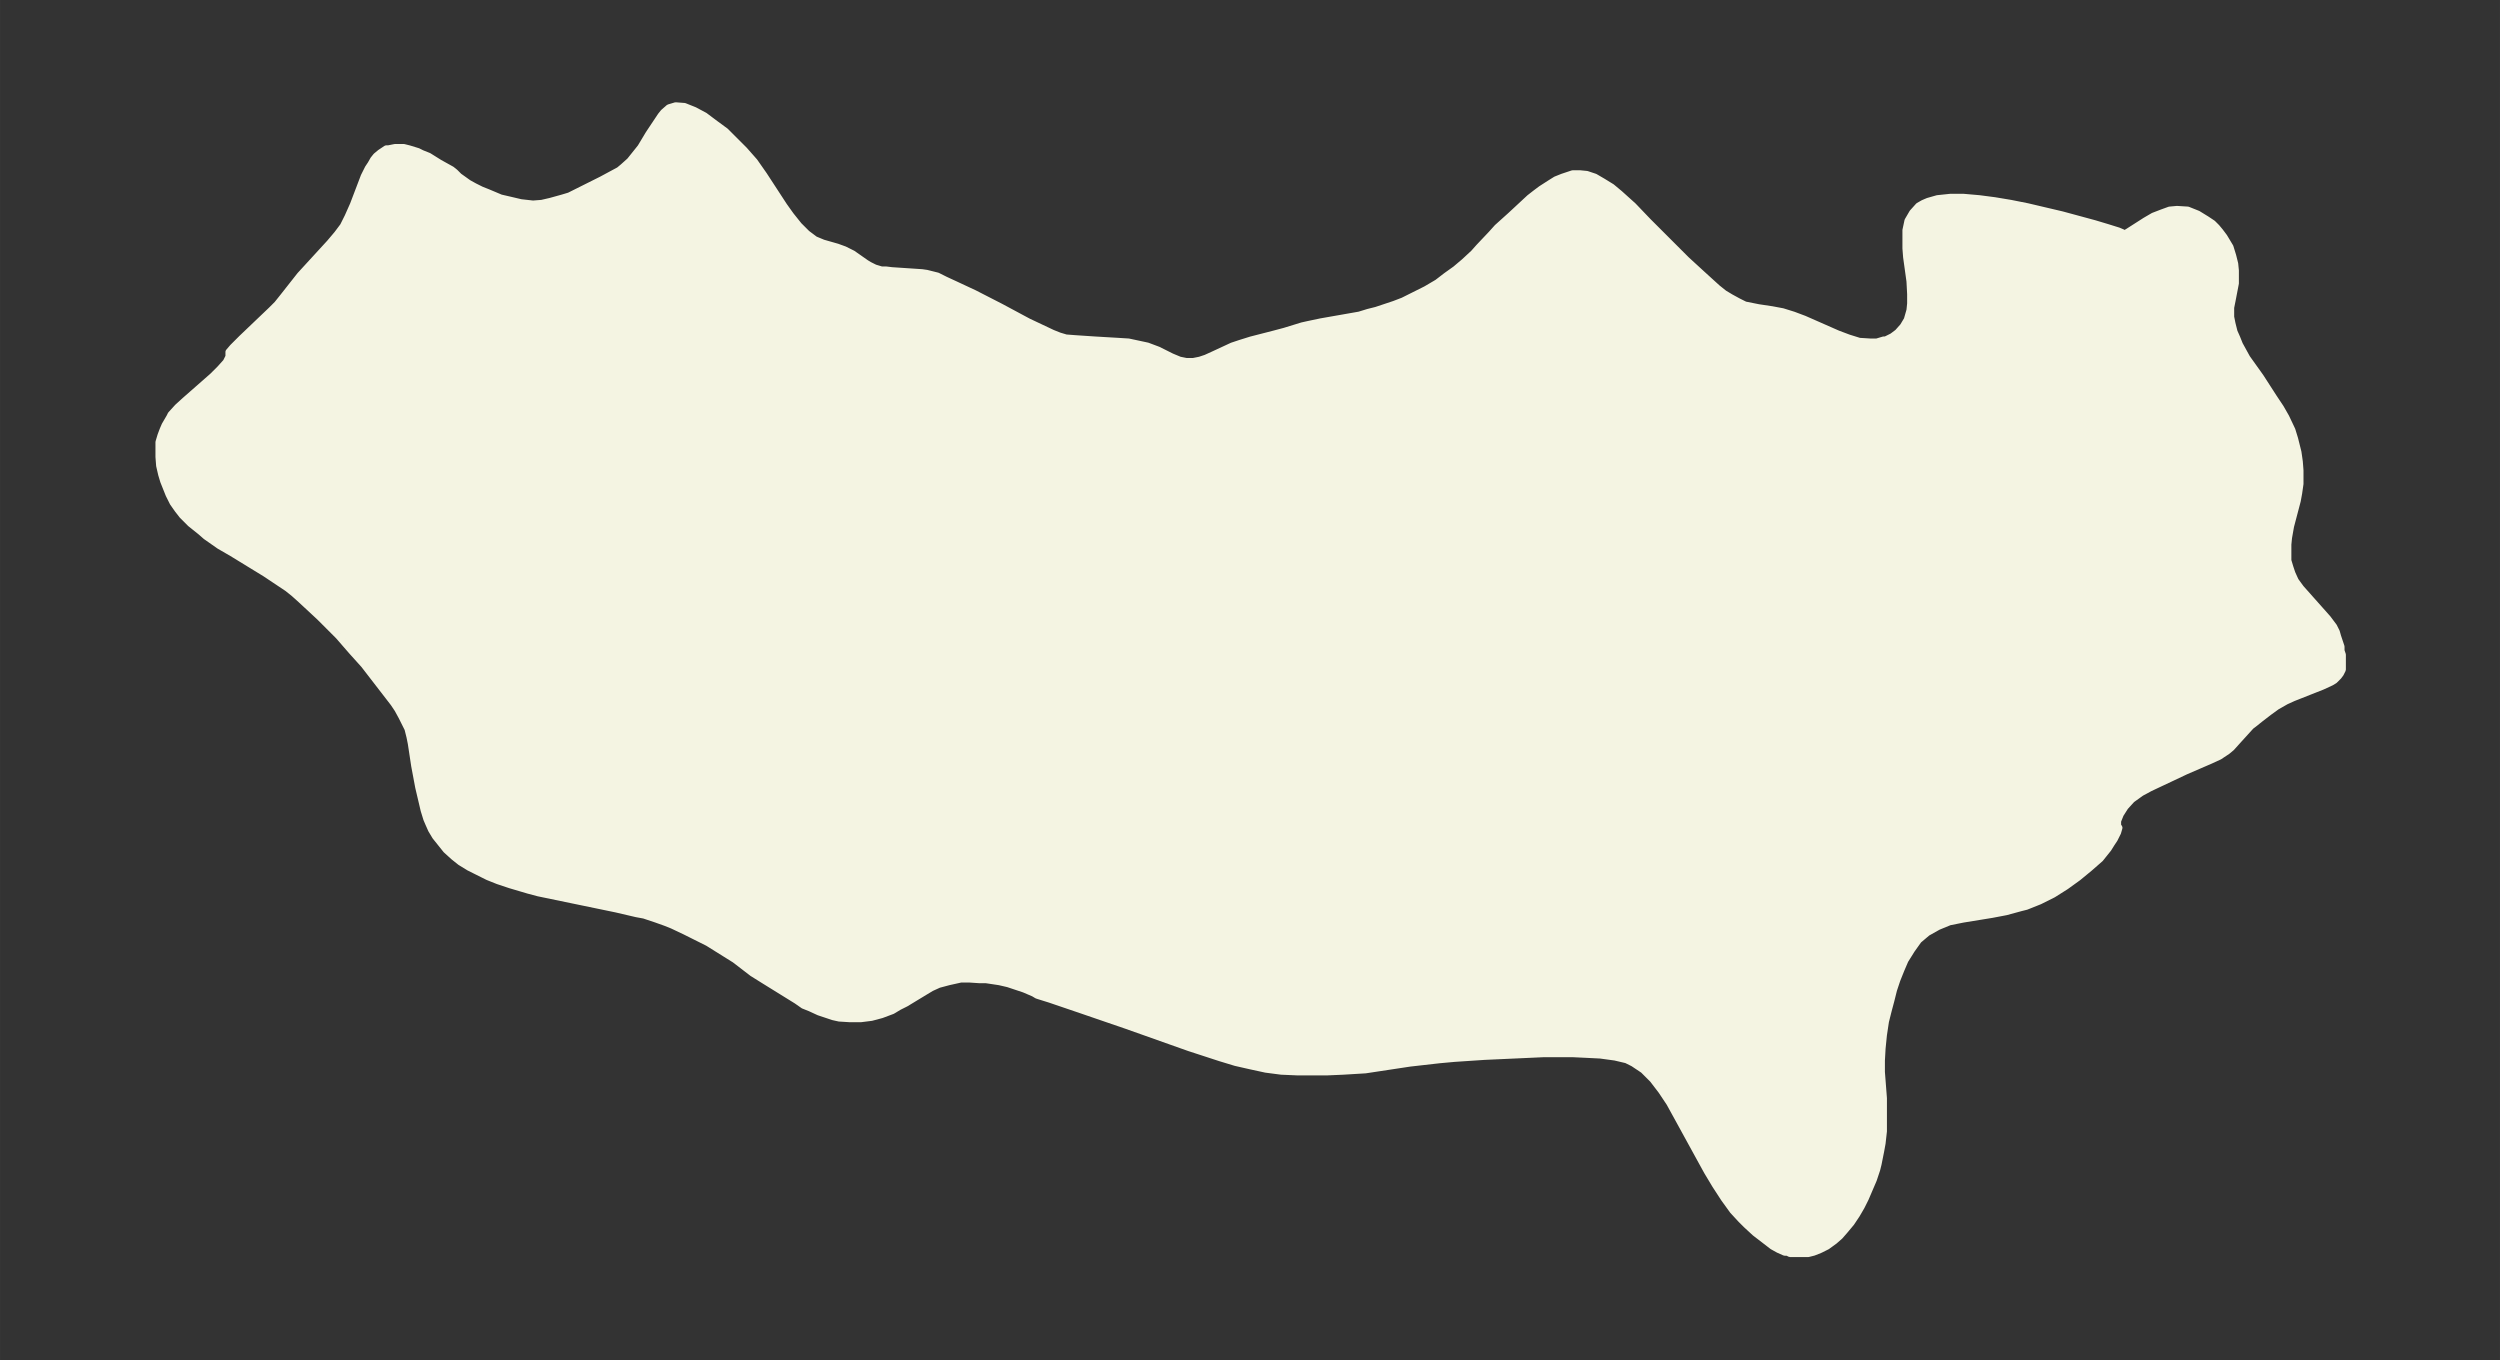 <svg xmlns="http://www.w3.org/2000/svg" xmlns:xlink="http://www.w3.org/1999/xlink" width="495.4" height="269.5" viewBox="0 0 371.5 202.1"><rect x="0" y="0" width="371.5" height="202.1" fill="#333333" stroke="none"/><defs><style>*{stroke-linejoin:round;stroke-linecap:butt}</style></defs><g id="figure_1"><path id="patch_1" fill="none" d="M0 202.1h371.5V0H0z"/><g id="axes_1"><g id="PatchCollection_1"><defs><path id="mc5c82b4fe3" stroke="#f4f4e2" d="m315.6-167.5-.1.3.3-.2.5-.3 2.5-1.6 1.2-.7 1.3-.5 1.1-.4 1.1-.1 1.6.1 1.5.6 1.3.8.9.6.6.6.5.6.6.8.6 1 .3.5.4 1.3.3 1.2.1 1v1.9l-.5 2.6-.2 1v1.4l.2 1 .3 1.2.4.9.4 1 1.1 2 1 1.4 1 1.4 2 3.1 1 1.5.8 1.4.9 1.9.4 1.3.5 2 .2 1.4.1 1.3v2l-.2 1.4-.2 1.1-1 3.8-.3 1.7-.1 1v2.4l.3 1 .3.9.5 1.1.8 1.1 4 4.5.9 1.2.4.8.2.7.5 1.5v.6l.2.6v2.2l-.3.6-.3.4-.6.6-.5.3-1.3.6-4.3 1.7-1.1.5-1.4.8-1.1.8-1.3 1-1 .8-.4.3-2 2.2-.9 1-.6.5-1.2.8-1.3.6-3.7 1.6-5.3 2.5-1.3.7-1.4 1-1 1.1-.7 1.1-.4 1v.7l.2.3-.2.7-.5 1-.4.6-.5.8-1.2 1.5-1.6 1.4-1.7 1.4-1.8 1.3-1.9 1.2-2 1-2 .8-.8.2-2.2.6-2.1.4-4.3.7-2 .4-1.7.7-1.6.9-1.3 1.1-1 1.4-1 1.6-.6 1.4-.6 1.5-.5 1.5-.4 1.6-.4 1.5-.4 1.6-.3 2-.2 2-.1 1.8v1.7l.3 3.9v4.9l-.2 1.8-.2 1.1-.4 2-.2.8-.5 1.5-.6 1.4-.6 1.4-.6 1.2-.7 1.2-.8 1.2-1 1.2-.7.8-.8.7-1.1.8-1 .5-1 .4-.8.2H266l-.4-.2h-.4l-.9-.4-.9-.5-1.3-1-1.3-1-1.3-1.2-.8-.8-1.2-1.3-1.3-1.8-1.3-2-1.2-2-1.1-2-3.4-6.2-1.1-2-1.2-1.8-1.3-1.7-1.4-1.4-1.5-1-1-.5-1.7-.4-2.2-.3-2-.1-2.1-.1h-4.3l-4.4.2-4.4.2-4.5.3-2.2.2-4.4.5-6.6 1-3.3.2-2.3.1h-4.6l-2.3-.1-2.3-.3-2.3-.5-2.2-.5-2.3-.7-4.6-1.5-9.3-3.3-6.7-2.3-4.7-1.6-1.6-.5-.3-.1-.5-.3-1.4-.6-1.2-.4-1.2-.4-1.3-.3-2-.3h-1l-1.5-.1h-1.2l-1.8.4-1.5.4-1.1.5-1 .6-2.8 1.7-1 .5-1 .6-1.6.6-1.5.4-1.6.2h-1.6l-1.6-.1-.9-.2-2.1-.7-1.3-.6-1-.4-1-.7-5-3.1-1.6-1-2.6-2-2.4-1.5-1.6-1-1.4-.7-2-1-1.9-.9-1-.4-1.4-.5-1.8-.6-1.1-.2-3-.7L80-69.4l-1.5-.4-2.7-.8-1.8-.6-1.5-.6-1.4-.7-1.4-.7-1.3-.8-1-.8-1.1-1-.8-1-.8-1-.6-1-.4-.9-.3-.7-.4-1.3-.8-3.4-.6-3.2-.5-3.3-.2-1-.3-1.2L60-95l-.3-.6-.6-1.1-.6-.9-4.4-5.7-1.8-2-2-2.3-2.8-2.8-1.4-1.3-1.4-1.3-1-.9-1-.8-1.2-.8-2.1-1.4-4.9-3-1.9-1.1-2-1.4-.8-.7-1.5-1.2-1.2-1.2-.7-.9-.7-1-.6-1.2-.4-1-.4-1-.3-1-.3-1.3-.1-1.3v-2.2l.3-1 .3-.8.3-.7.7-1.2.2-.4 1-1.1 1.1-1 4.1-3.6 1.1-1.1.9-1 .4-.8v-.7l.6-.7 1.3-1.3 4.4-4.2.9-.9.8-1 2.6-3.3L49-166l1.1-1.3.9-1.2.7-1.4.8-1.8 1.6-4.2.6-1.2.4-.6.4-.7.4-.5.6-.5.6-.4.3-.2h.3l1-.2H60l.8.2 1.3.4.6.3 1 .4 1.6 1 1.8 1 .5.4.6.6 1.4 1 .9.5 1 .5 1 .4 1.9.8 1.3.3 1.7.4 1.8.2 1.3-.1 1.3-.3 1.8-.5 1-.3 1.4-.7 3.4-1.7 1.3-.7 1.3-.7.6-.5 1-.9.8-1 .8-1 1.2-2 1.4-2.1.4-.6.4-.5.8-.7 1-.3 1.3.1 1.5.6 1.5.8 1.6 1.2 1.5 1.1 1.4 1.4 1.4 1.4 1.5 1.7 1.4 2 3 4.6 1 1.4 1.2 1.5 1.2 1.2 1.2.9 1.2.5 2.1.6 1.1.4 1.2.6 2 1.4.5.3.8.4 1 .3h.7l.8.1 4.5.3.7.1.8.2.8.2 1.2.6 1.3.6 3 1.4 3.9 2 4.1 2.2 3.6 1.7 1 .4 1 .3 1.3.1 3 .2 3.4.2 1.6.1 1.4.3 1.4.3.8.3.8.3 2 1 1.2.5 1 .2h1l1-.2.9-.3 1.1-.5 2.8-1.3 1.2-.4 1.6-.5 3.5-.9 1.5-.4 2.6-.8.9-.2 1.9-.4 5.7-1 1.3-.4 1.2-.3 1.2-.4 1.5-.5 1.3-.5 1.2-.6 2.2-1.1 1.7-1 1.3-1 1.4-1 1.3-1.1 1.4-1.3.8-.9 1.8-1.9.9-1 2-1.8 1.4-1.3 1.4-1.3.9-.7.8-.6 1.4-.9.8-.5 1-.4 1.5-.5h1.1l1 .1 1.2.4 1.2.7 1.3.8 1.2 1 2 1.8 2.2 2.3 5.7 5.7 2.4 2.2 1.1 1 1.1 1 1 .8 1 .6 1.1.6 1 .5 1 .2 1 .2 2 .3 1.6.3 1.6.5 1.6.6 5 2.2 1.6.6 1.6.5 1.6.1h1l1-.3h.3l1-.5.8-.6.8-.9.6-1 .4-1.4.1-1v-1.4l-.1-1.9-.5-3.6-.1-1.3v-2.7l.3-1.4.7-1.2.9-1 .7-.4.7-.3 1.4-.4 1.9-.2h2l2.3.2 2.3.3 2.4.4 2.5.5 5.1 1.2 4.8 1.3 2 .6 1.6.5.7.3"/></defs><g clip-path="url(#p07db4dd3cf)"><use xlink:href="#mc5c82b4fe3" y="202.1" fill="#f4f4e2" stroke="#f4f4e2"/></g></g></g></g><defs><clipPath id="p07db4dd3cf"><path d="M7.2 7.2h357.1v187.7H7.2z"/></clipPath></defs></svg>